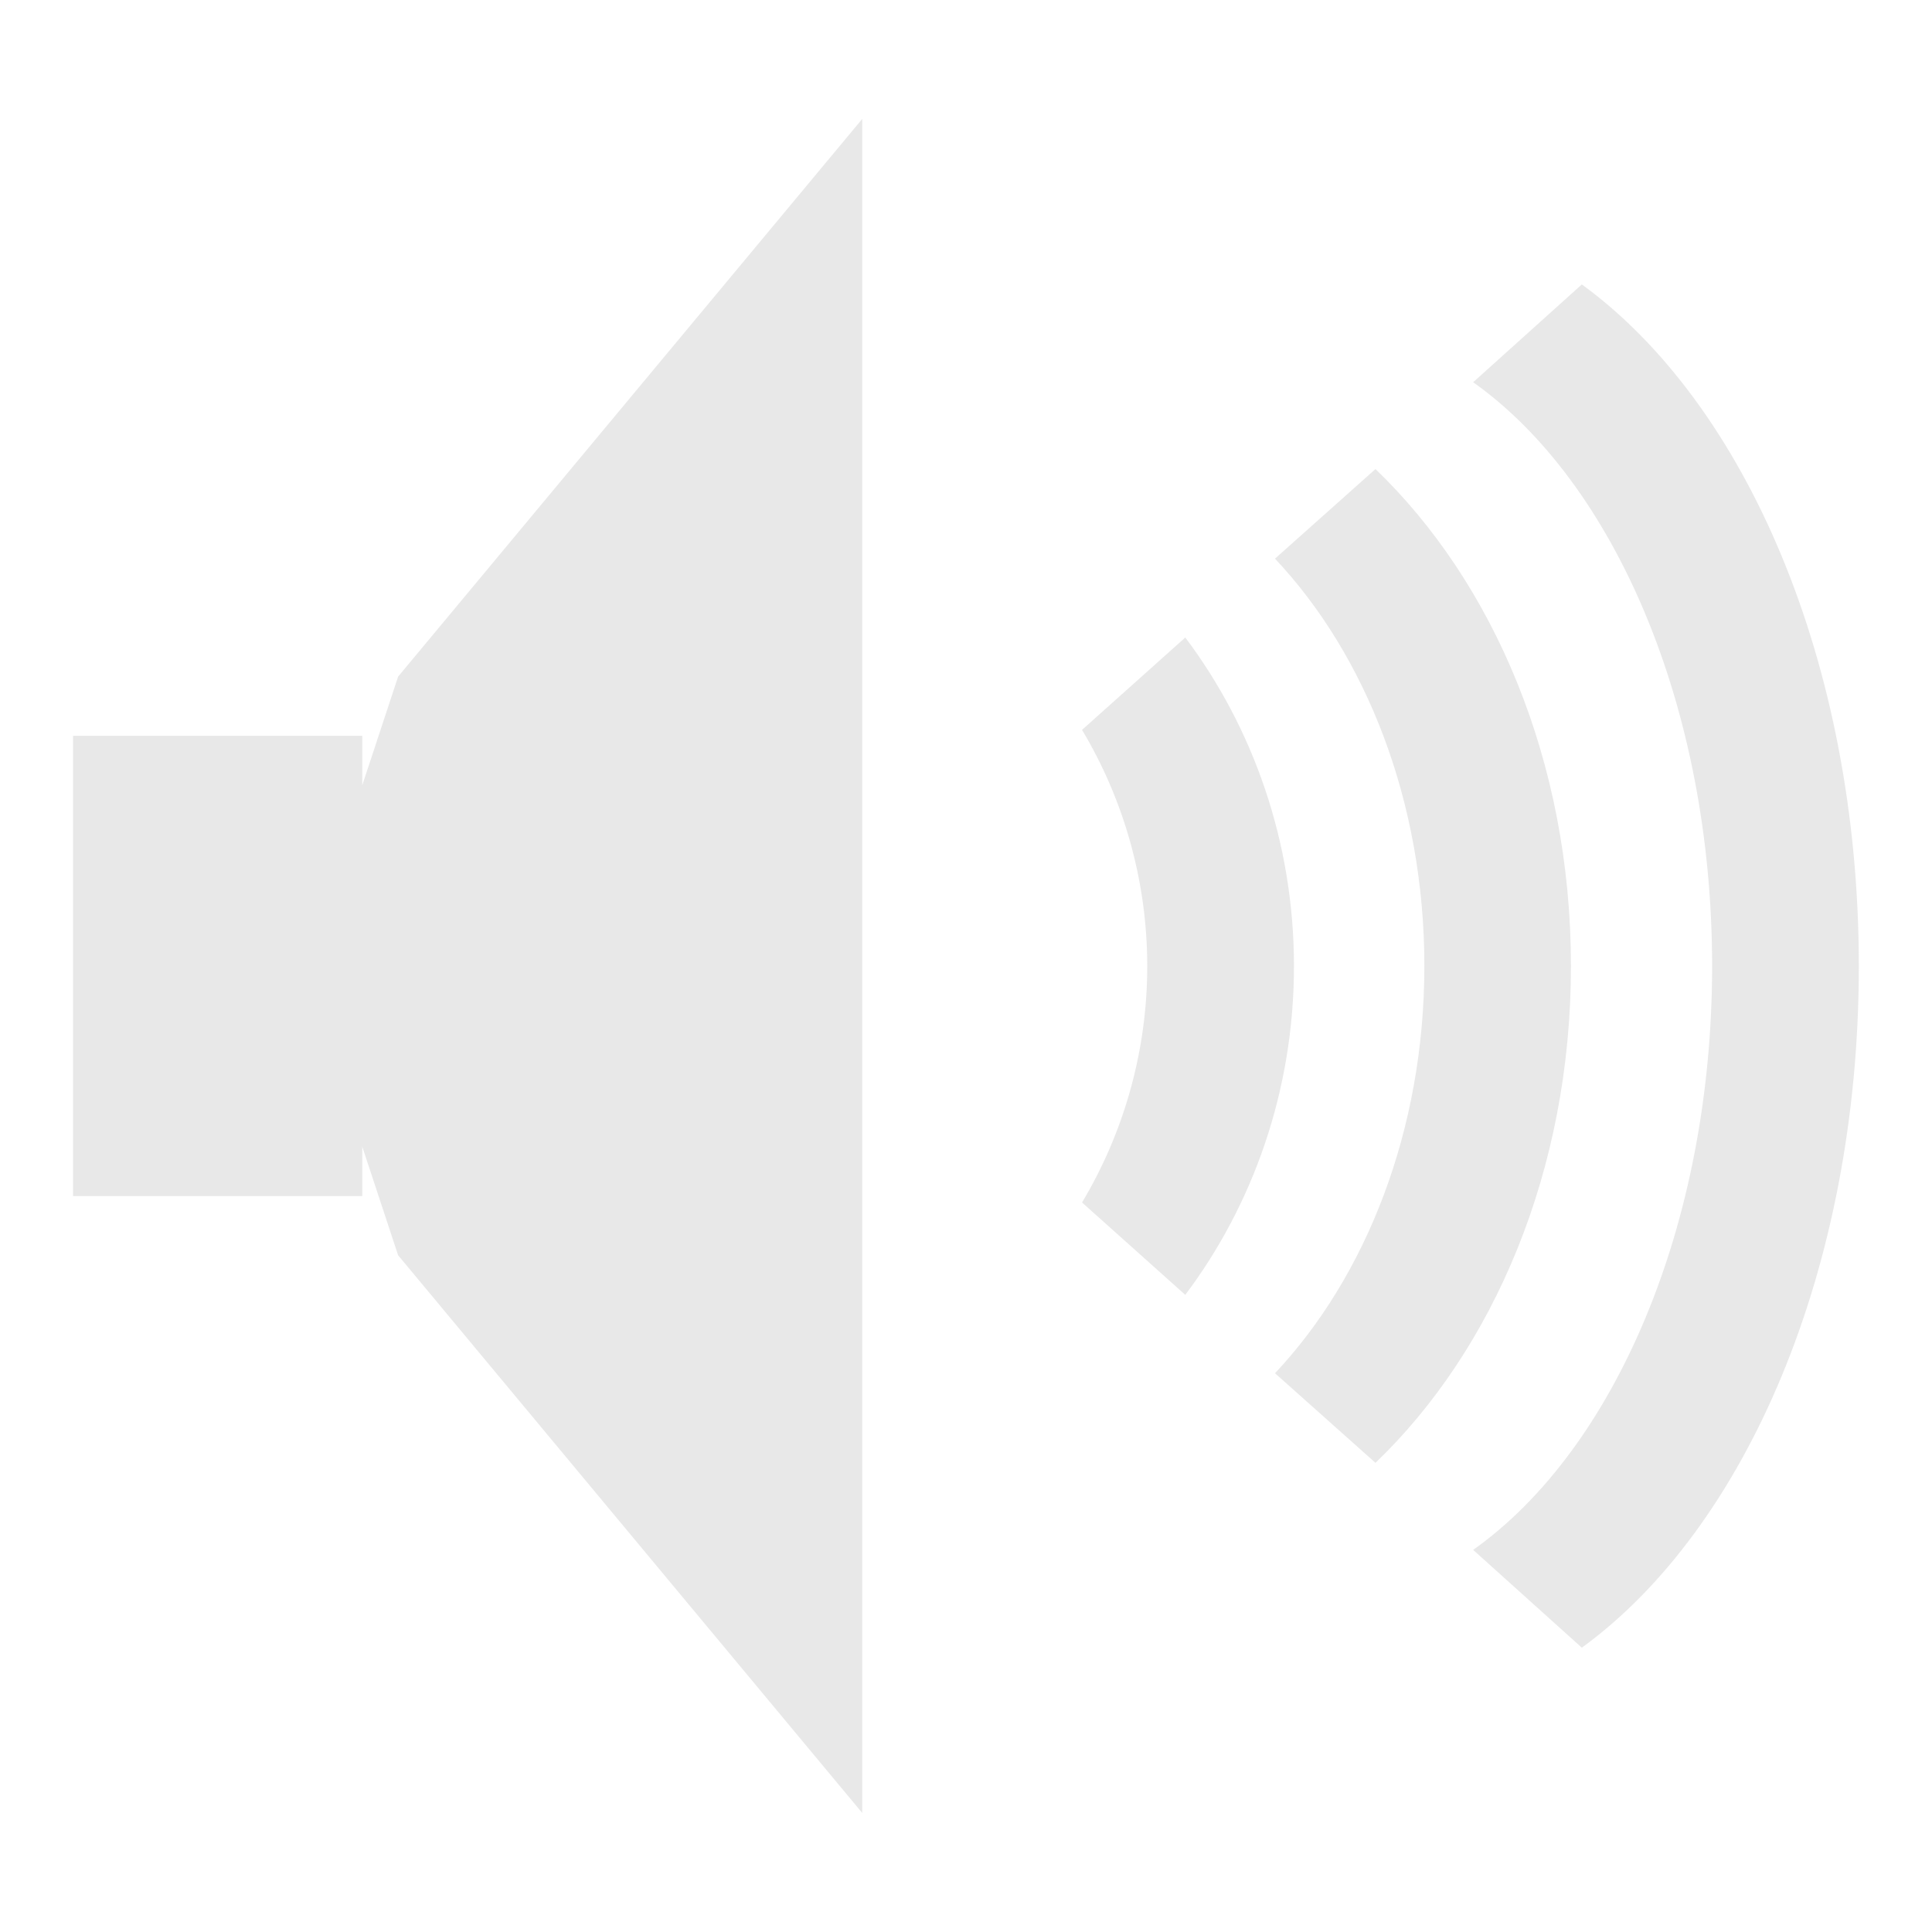 <svg height="16" viewBox="0 0 16 14.545" width="16" xmlns="http://www.w3.org/2000/svg"><g fill="#bebebe"><path d="m7.141.984-3.844 4.619-.297.9v-.41h-2.395v3.812h2.395v-.41l.297.9 3.844 4.619v-6.998-.035z" opacity=".35" stroke-width=".771" transform="translate(0 -.727)"/><g stroke-width=".779"><path d="m15.394 7.273c0-2.511-.938-4.658-2.294-5.645l-.9.81c1.167.827 1.979 2.688 1.979 4.835s-.811 4.008-1.979 4.835l.9.81c1.356-.987 2.294-3.133 2.294-5.644z" opacity=".35"/><path d="m13.01 7.273c0-1.698-.645-3.18-1.619-4.116l-.832.742c.752.799 1.237 2.011 1.237 3.373s-.485 2.574-1.237 3.373l.832.742c.974-.934 1.619-2.417 1.619-4.115z" opacity=".35"/><path d="m10.716 7.273c0-1.032-.342-1.979-.9-2.721l-.855.765c.337.563.54 1.237.54 1.957 0 .72-.203 1.394-.54 1.957l.855.765c.558-.742.9-1.689.9-2.721z" opacity=".35"/></g></g></svg>